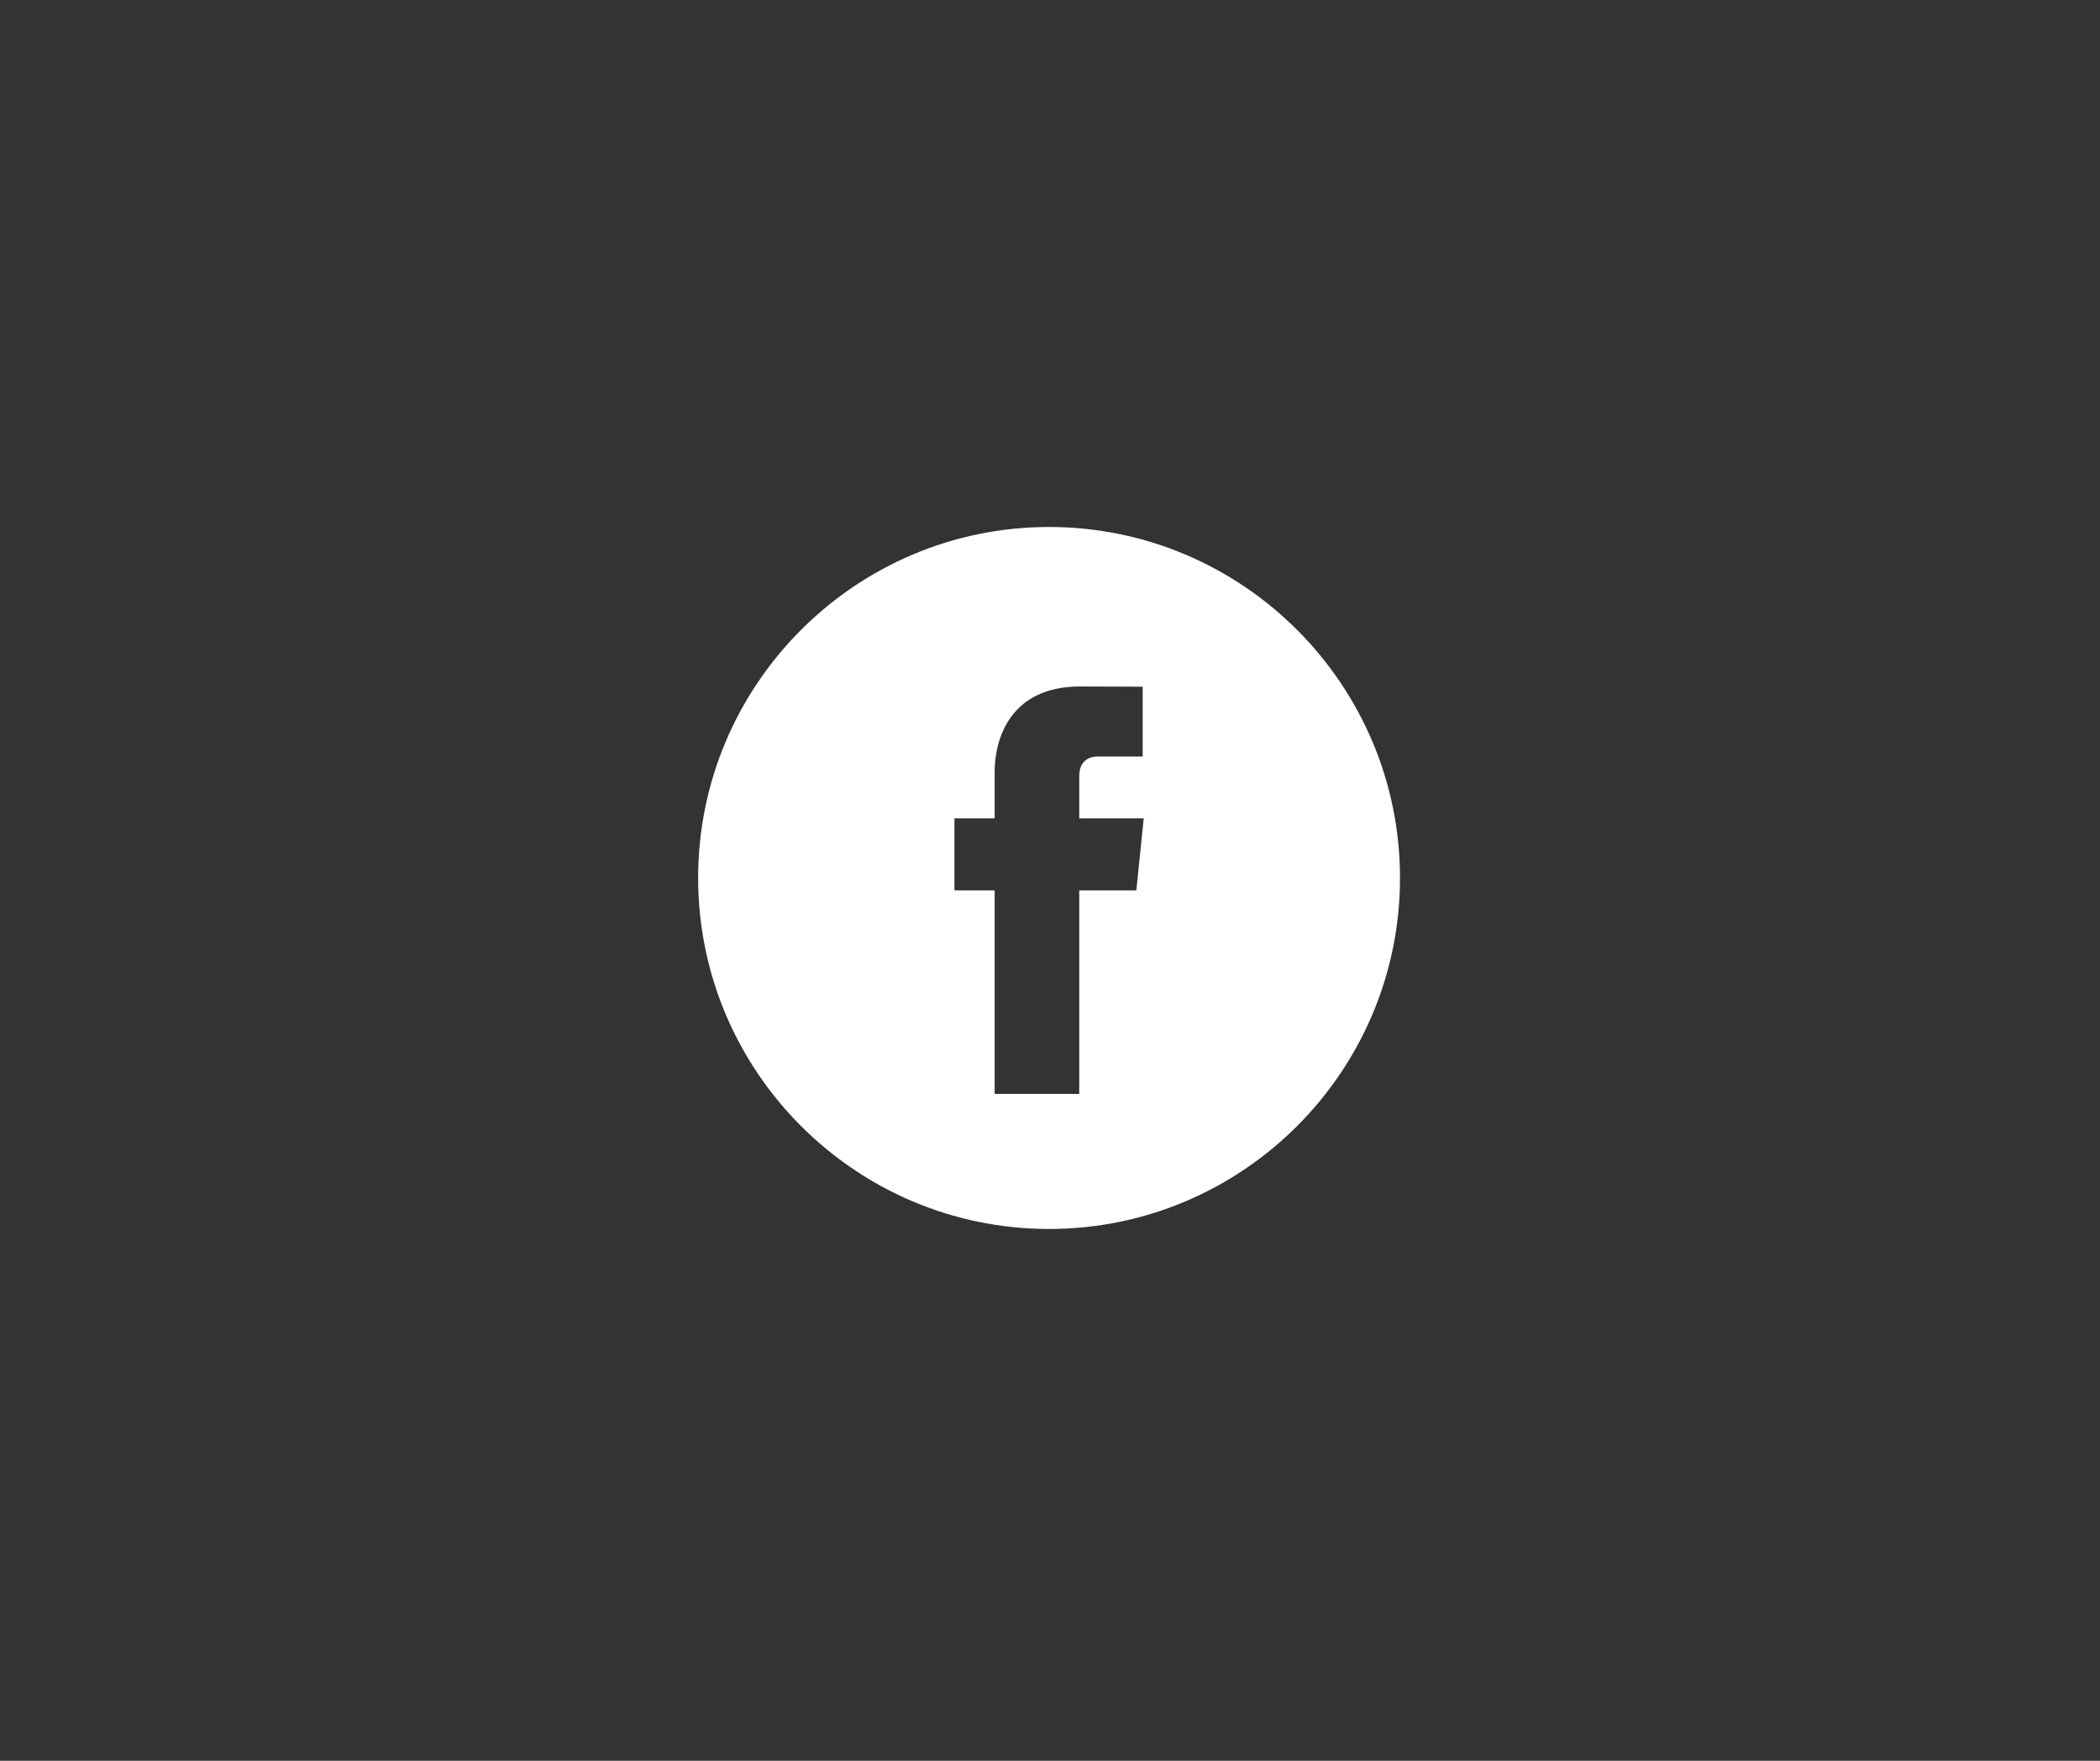 <svg xmlns="http://www.w3.org/2000/svg" xmlns:xlink="http://www.w3.org/1999/xlink" width="940" zoomAndPan="magnify" viewBox="0 0 705 591" height="788" preserveAspectRatio="xMidYMid meet" version="1.0"><rect x="0" y="0" width="705" height="591" fill="#333333" stroke="none"/><defs><clipPath id="8832bb06ed"><path d="M 234.5 177 L 470 177 L 470 412.852 L 234.5 412.852 Z M 234.5 177 " clip-rule="nonzero"/></clipPath></defs><g clip-path="url(#8832bb06ed)"><path fill="#ffffff" d="M 352.188 176.879 C 287.227 176.879 234.375 229.727 234.375 294.688 C 234.375 359.648 287.227 412.5 352.188 412.5 C 417.148 412.5 470 359.648 470 294.688 C 470 229.727 417.148 176.879 352.188 176.879 Z M 381.488 298.836 L 362.32 298.836 C 362.32 329.457 362.32 367.16 362.32 367.16 L 333.918 367.16 C 333.918 367.16 333.918 329.824 333.918 298.836 L 320.418 298.836 L 320.418 274.691 L 333.918 274.691 L 333.918 259.074 C 333.918 247.891 339.234 230.41 362.582 230.41 L 383.617 230.492 L 383.617 253.93 C 383.617 253.93 370.828 253.93 368.34 253.93 C 365.855 253.93 362.324 255.172 362.324 260.508 L 362.324 274.695 L 383.965 274.695 Z M 381.488 298.836 " fill-opacity="1" fill-rule="nonzero"/></g></svg>